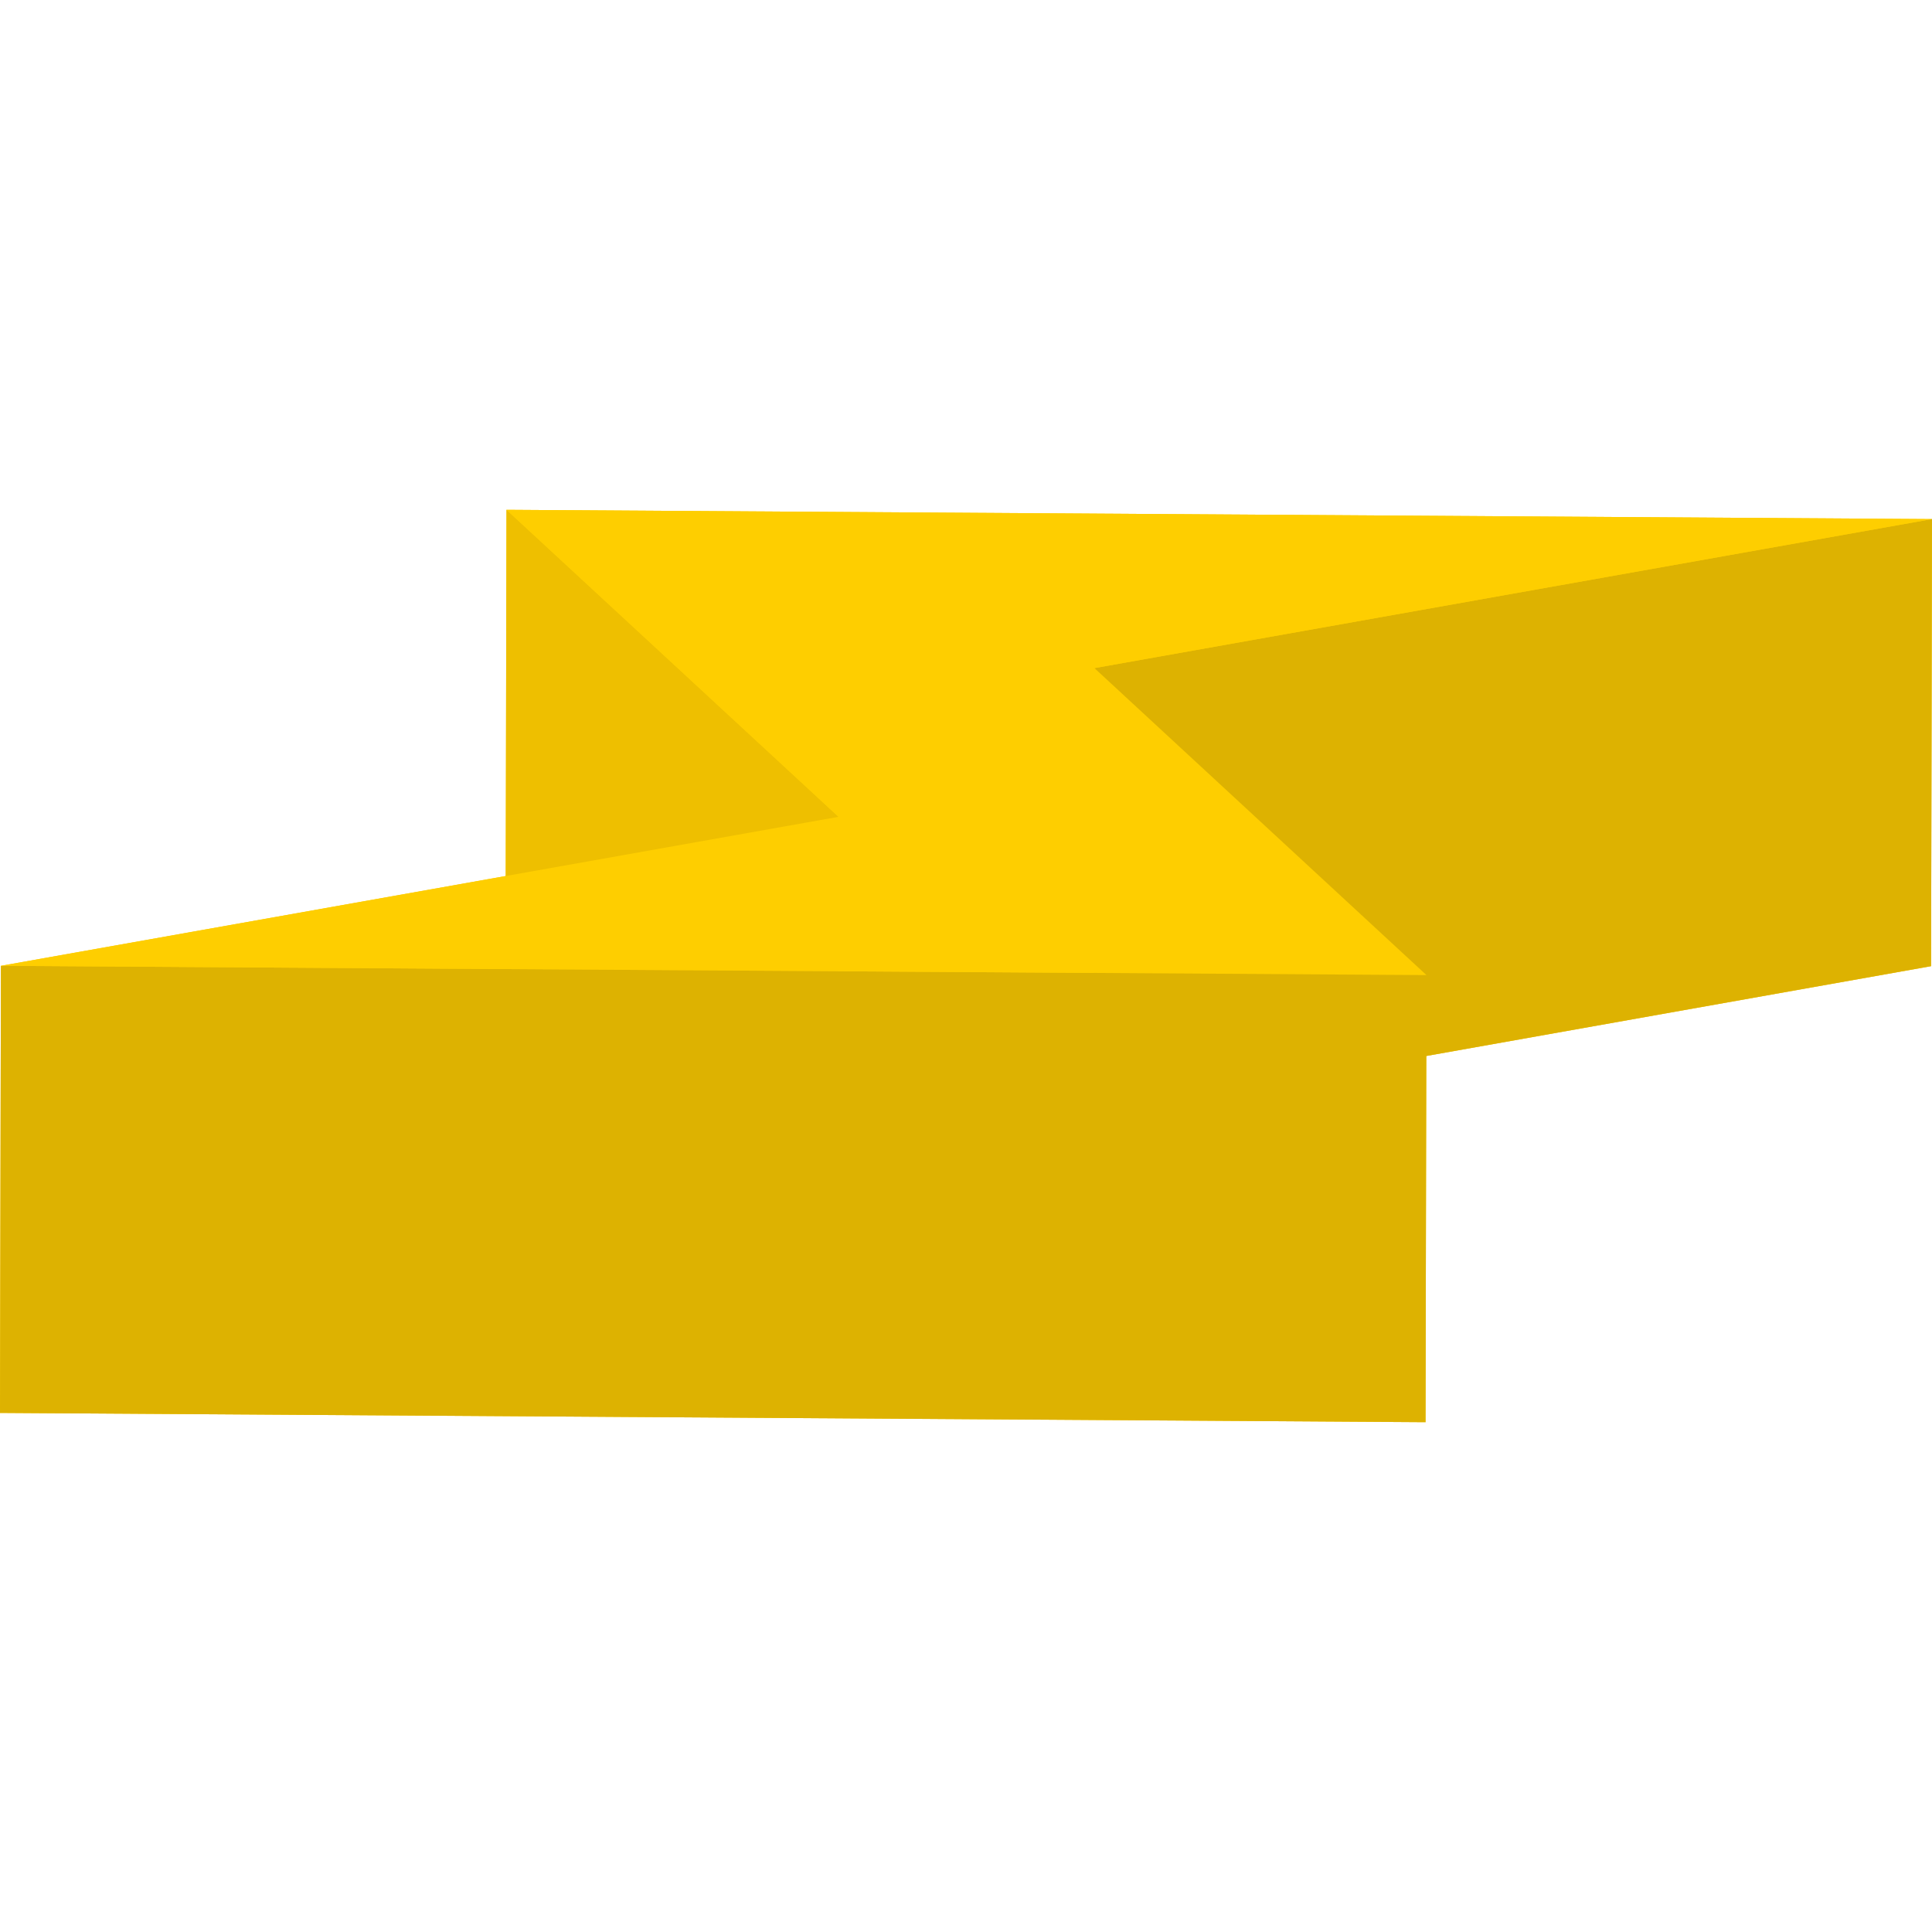 <?xml version="1.0" encoding="iso-8859-1"?>
<!-- Generator: Adobe Illustrator 19.0.0, SVG Export Plug-In . SVG Version: 6.00 Build 0)  -->
<svg xmlns="http://www.w3.org/2000/svg" xmlns:xlink="http://www.w3.org/1999/xlink" version="1.1" id="Layer_1" x="0px" y="0px" viewBox="0 0 512 512" style="enable-background:new 0 0 512 512;" xml:space="preserve">
<polygon style="fill:#FECE00;" points="512,137.563 134.227,135.106 134.024,232.154 0.247,255.953 0,374.437 377.781,376.894   377.983,279.847 511.753,256.046 "/>
<polygon style="fill:#DDB201;" points="512,137.563 511.753,256.047 289.788,295.539 290.034,177.055 "/>
<polygon style="fill:#EEBF00;" points="222.219,216.465 221.972,334.949 133.979,253.59 134.227,135.106 "/>
<polygon style="fill:#DDB201;" points="378.027,258.41 377.781,376.894 0,374.437 0.247,255.953 "/>
<polygon style="fill:#FECE00;" points="378.027,258.41 0.247,255.953 222.219,216.465 134.227,135.106 512,137.563 290.034,177.055   "/>
<g>
</g>
<g>
</g>
<g>
</g>
<g>
</g>
<g>
</g>
<g>
</g>
<g>
</g>
<g>
</g>
<g>
</g>
<g>
</g>
<g>
</g>
<g>
</g>
<g>
</g>
<g>
</g>
<g>
</g>
</svg>
